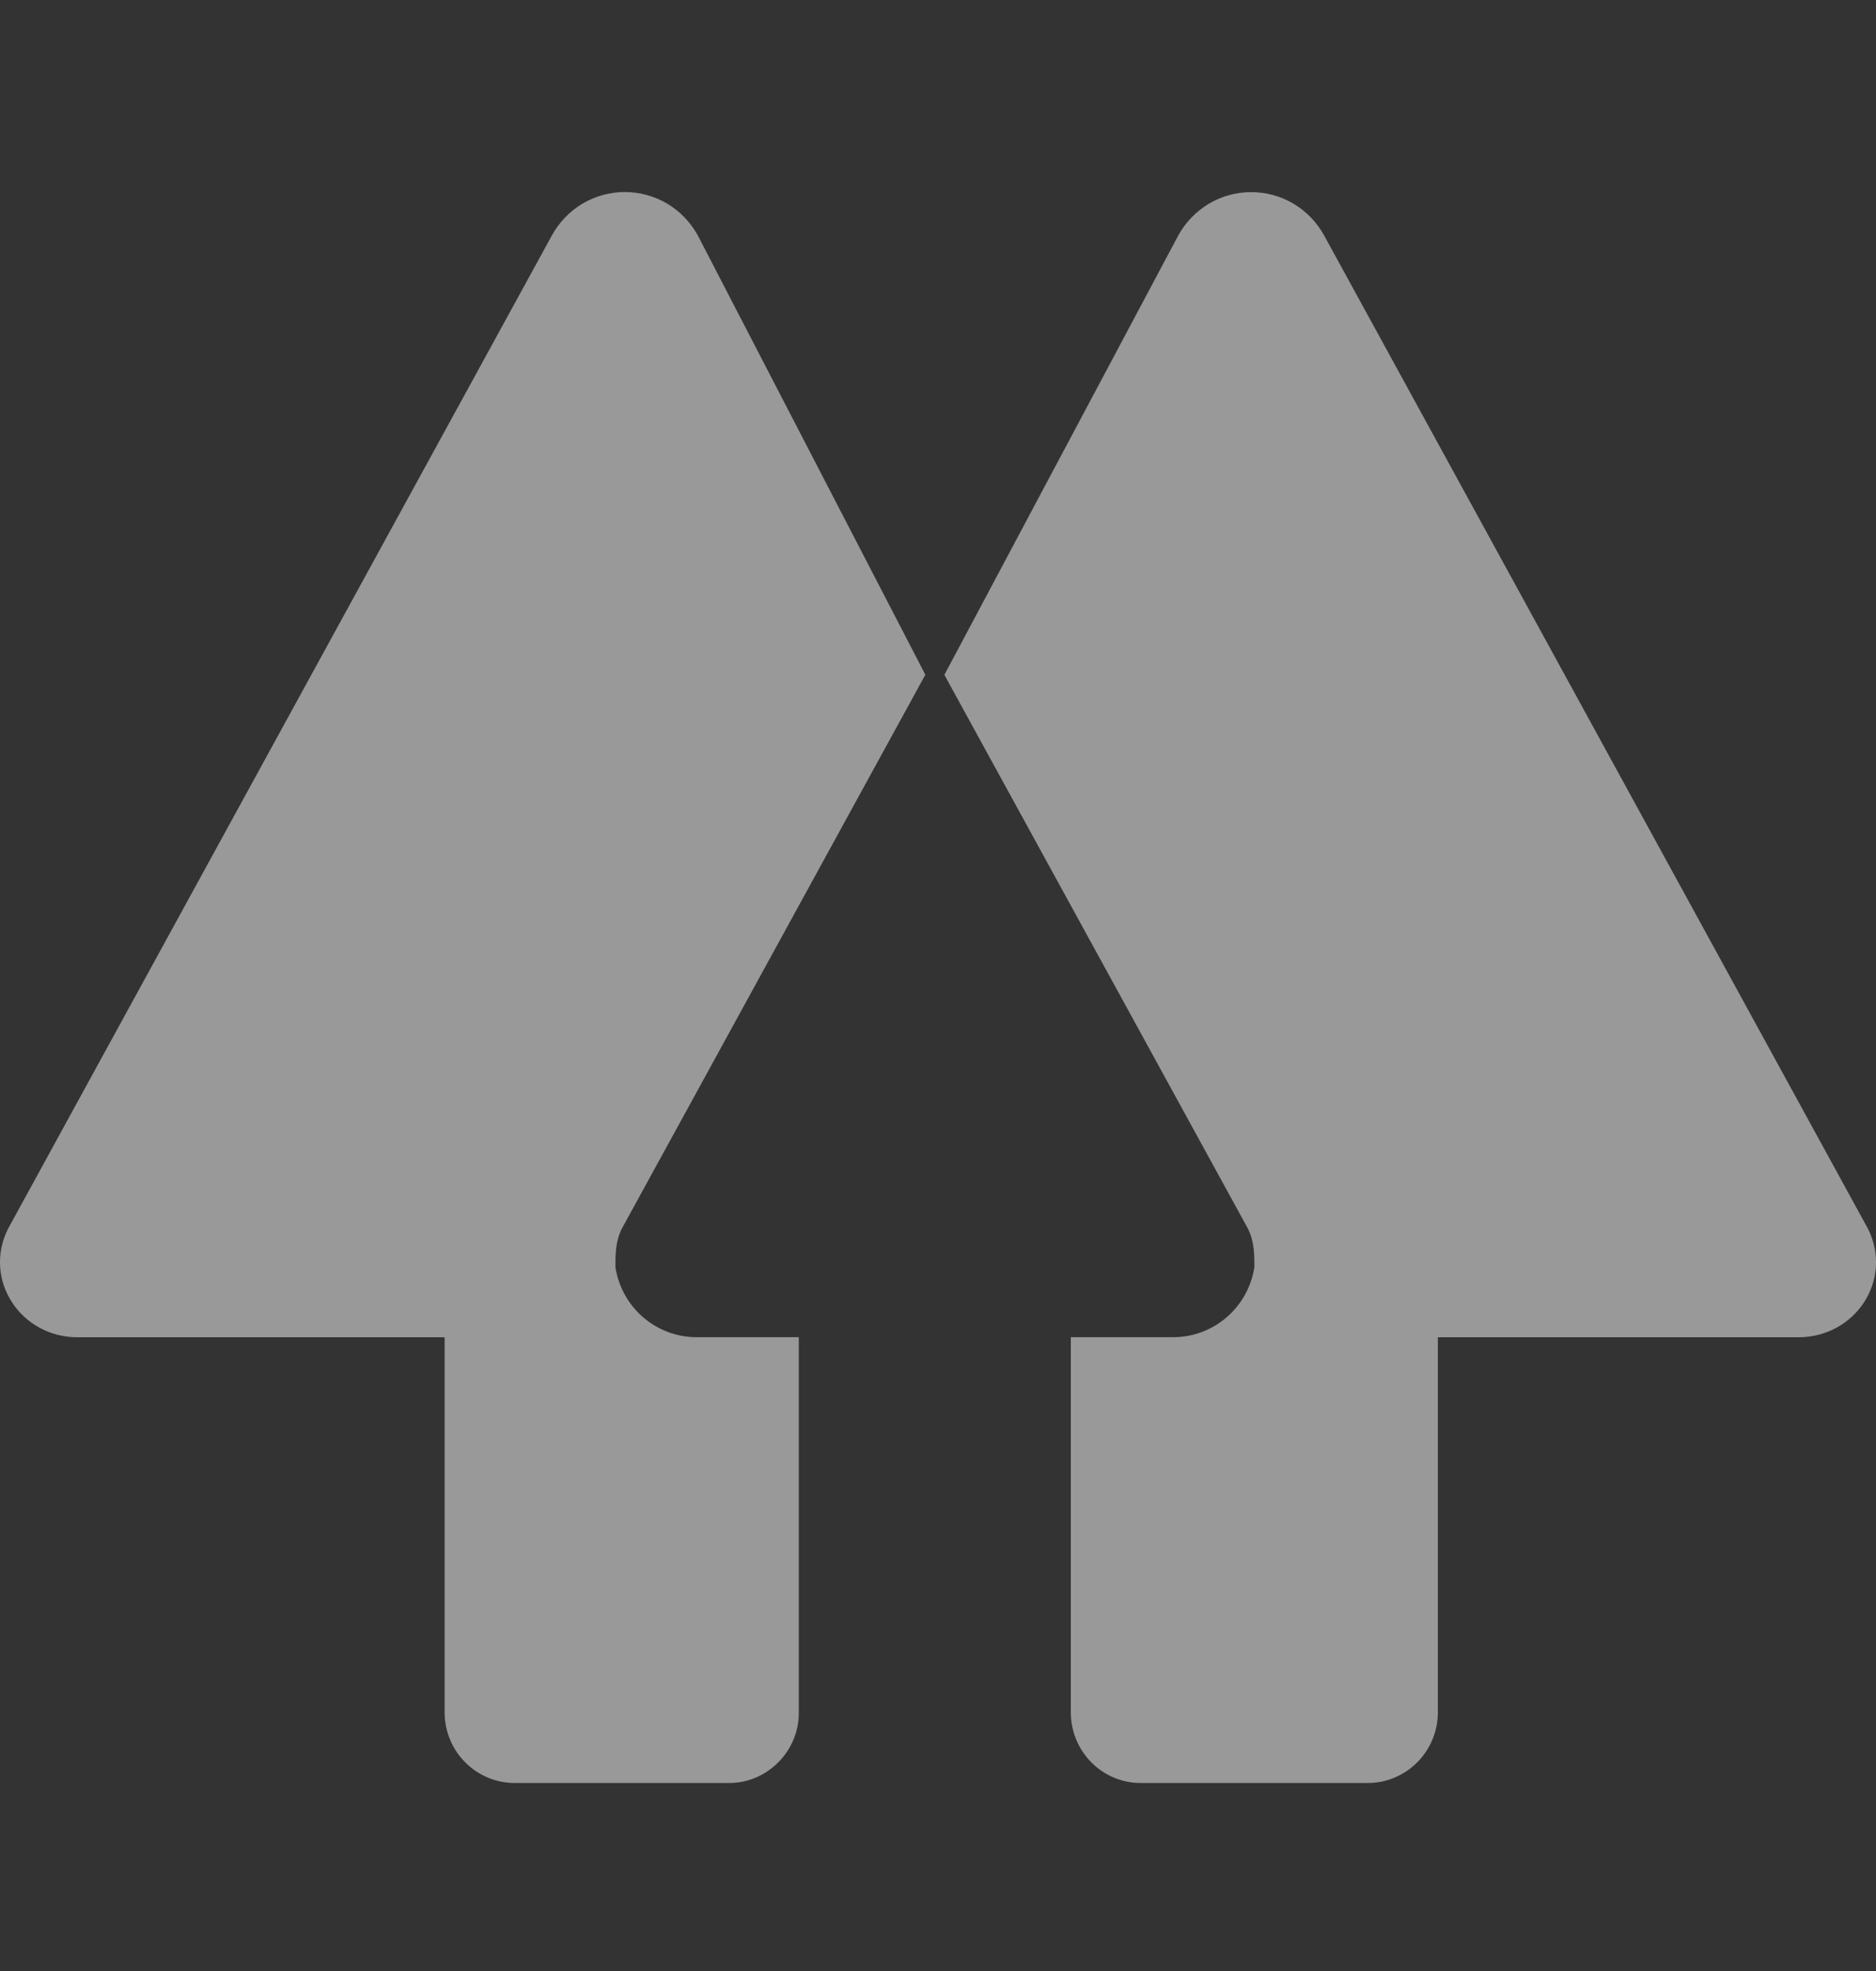 <svg width="20" height="21" viewBox="0 0 20 21" fill="none" xmlns="http://www.w3.org/2000/svg">
<rect x="0" y="0" width="20" height="21" fill="#333333" stroke="none"/>
<path d="M6.628 13.093C6.561 13.23 6.561 13.365 6.561 13.501C6.628 13.934 7.001 14.253 7.438 14.247H8.516V18.251C8.516 18.659 8.179 18.997 7.774 18.997H5.481C5.285 18.995 5.097 18.916 4.959 18.776C4.82 18.637 4.742 18.448 4.74 18.25V14.248H0.827C0.22 14.248 -0.185 13.636 0.085 13.093L5.885 2.506C5.962 2.367 6.074 2.25 6.211 2.169C6.347 2.089 6.503 2.046 6.661 2.046C6.82 2.046 6.975 2.089 7.112 2.169C7.248 2.25 7.361 2.367 7.438 2.506L9.865 7.189L6.628 13.093ZM19.915 13.093L14.115 2.506C14.038 2.367 13.926 2.251 13.789 2.17C13.653 2.089 13.498 2.047 13.339 2.047C13.181 2.047 13.025 2.089 12.889 2.17C12.753 2.251 12.64 2.367 12.563 2.506L10.068 7.19L13.305 13.092C13.373 13.23 13.373 13.366 13.373 13.501C13.306 13.934 12.932 14.253 12.496 14.247H11.416V18.251C11.42 18.662 11.749 18.995 12.158 18.997H14.586C14.782 18.996 14.97 18.916 15.109 18.777C15.248 18.637 15.327 18.449 15.329 18.251V14.248H19.172C19.781 14.248 20.185 13.636 19.915 13.093Z" fill="white" fill-opacity="0.5"/>
</svg>
